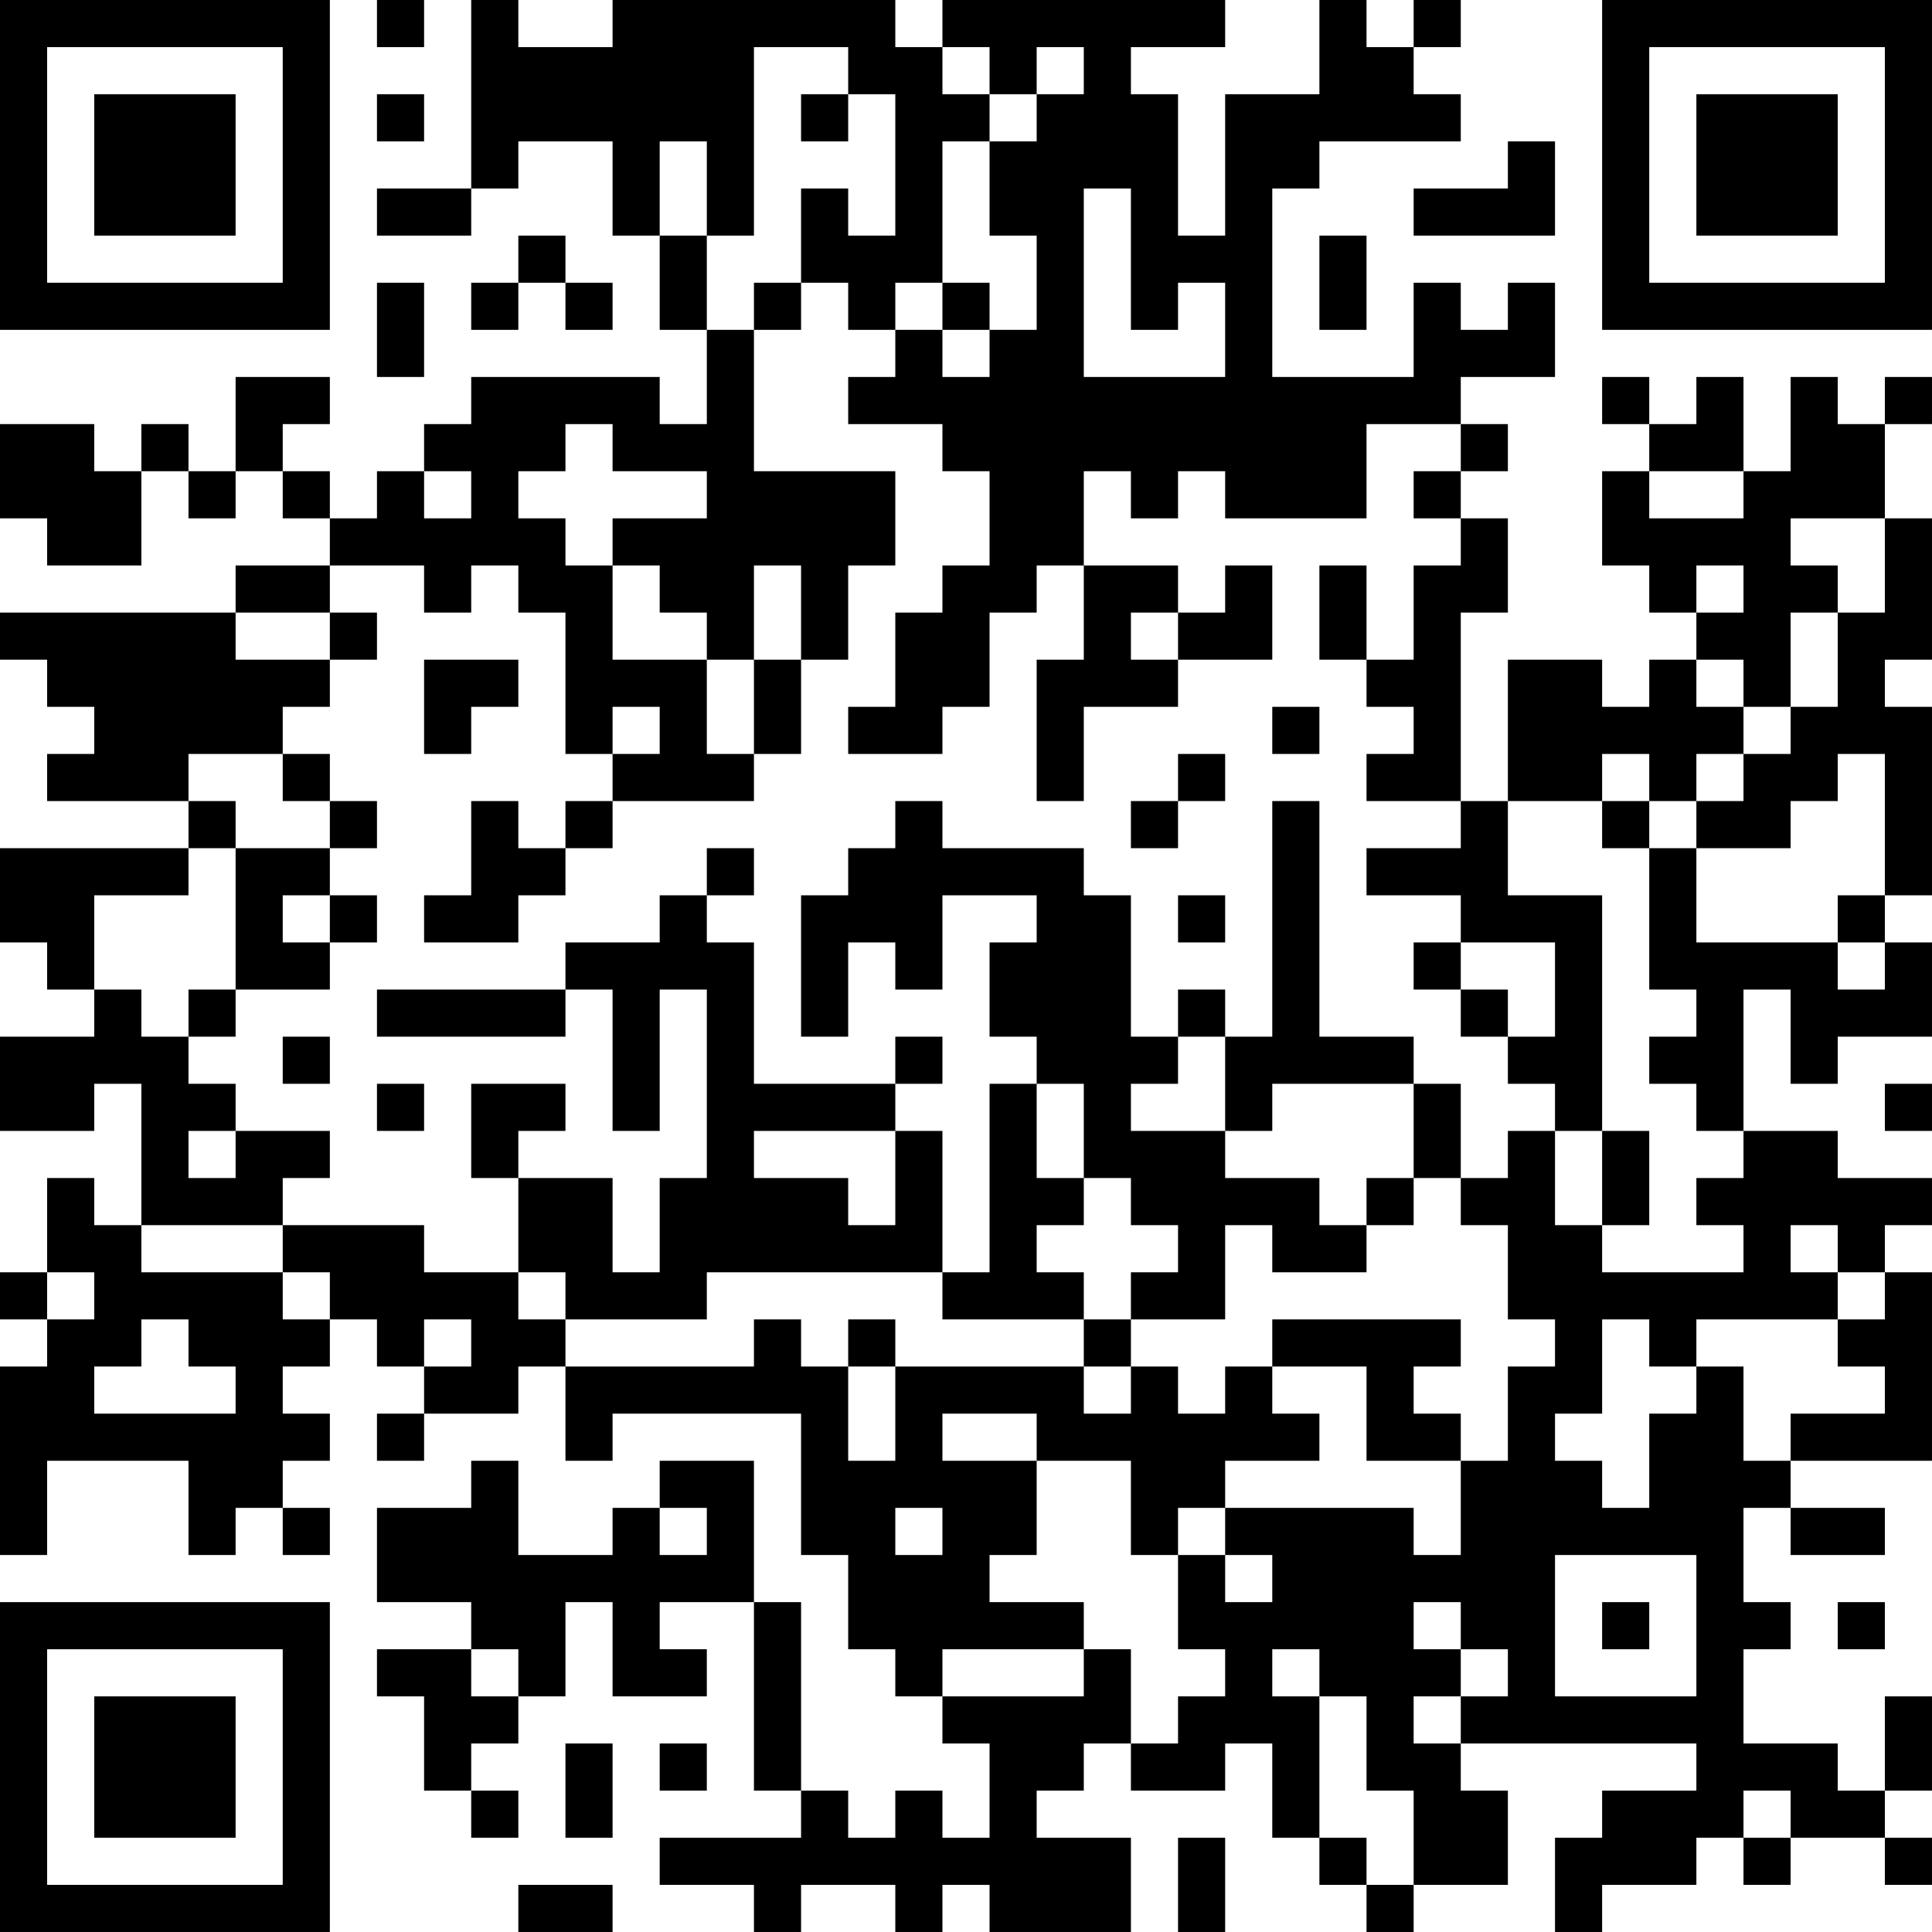 <?xml version="1.0" encoding="UTF-8"?>
<svg xmlns="http://www.w3.org/2000/svg" version="1.1" width="200" height="200" viewBox="0 0 200 200"><rect x="0" y="0" width="200" height="200" fill="#ffffff"/><g transform="scale(4.878)"><g transform="translate(0,0)"><path fill-rule="evenodd" d="M8 0L8 1L9 1L9 0ZM10 0L10 4L8 4L8 5L10 5L10 4L11 4L11 3L13 3L13 5L14 5L14 7L15 7L15 9L14 9L14 8L10 8L10 9L9 9L9 10L8 10L8 11L7 11L7 10L6 10L6 9L7 9L7 8L5 8L5 10L4 10L4 9L3 9L3 10L2 10L2 9L0 9L0 11L1 11L1 12L3 12L3 10L4 10L4 11L5 11L5 10L6 10L6 11L7 11L7 12L5 12L5 13L0 13L0 14L1 14L1 15L2 15L2 16L1 16L1 17L4 17L4 18L0 18L0 20L1 20L1 21L2 21L2 22L0 22L0 24L2 24L2 23L3 23L3 26L2 26L2 25L1 25L1 27L0 27L0 28L1 28L1 29L0 29L0 33L1 33L1 31L4 31L4 33L5 33L5 32L6 32L6 33L7 33L7 32L6 32L6 31L7 31L7 30L6 30L6 29L7 29L7 28L8 28L8 29L9 29L9 30L8 30L8 31L9 31L9 30L11 30L11 29L12 29L12 31L13 31L13 30L17 30L17 33L18 33L18 35L19 35L19 36L20 36L20 37L21 37L21 39L20 39L20 38L19 38L19 39L18 39L18 38L17 38L17 34L16 34L16 31L14 31L14 32L13 32L13 33L11 33L11 31L10 31L10 32L8 32L8 34L10 34L10 35L8 35L8 36L9 36L9 38L10 38L10 39L11 39L11 38L10 38L10 37L11 37L11 36L12 36L12 34L13 34L13 36L15 36L15 35L14 35L14 34L16 34L16 38L17 38L17 39L14 39L14 40L16 40L16 41L17 41L17 40L19 40L19 41L20 41L20 40L21 40L21 41L24 41L24 39L22 39L22 38L23 38L23 37L24 37L24 38L26 38L26 37L27 37L27 39L28 39L28 40L29 40L29 41L30 41L30 40L32 40L32 38L31 38L31 37L36 37L36 38L34 38L34 39L33 39L33 41L34 41L34 40L36 40L36 39L37 39L37 40L38 40L38 39L40 39L40 40L41 40L41 39L40 39L40 38L41 38L41 36L40 36L40 38L39 38L39 37L37 37L37 35L38 35L38 34L37 34L37 32L38 32L38 33L40 33L40 32L38 32L38 31L41 31L41 27L40 27L40 26L41 26L41 25L39 25L39 24L37 24L37 21L38 21L38 23L39 23L39 22L41 22L41 20L40 20L40 19L41 19L41 15L40 15L40 14L41 14L41 11L40 11L40 9L41 9L41 8L40 8L40 9L39 9L39 8L38 8L38 10L37 10L37 8L36 8L36 9L35 9L35 8L34 8L34 9L35 9L35 10L34 10L34 12L35 12L35 13L36 13L36 14L35 14L35 15L34 15L34 14L32 14L32 17L31 17L31 13L32 13L32 11L31 11L31 10L32 10L32 9L31 9L31 8L33 8L33 6L32 6L32 7L31 7L31 6L30 6L30 8L27 8L27 4L28 4L28 3L31 3L31 2L30 2L30 1L31 1L31 0L30 0L30 1L29 1L29 0L28 0L28 2L26 2L26 5L25 5L25 2L24 2L24 1L26 1L26 0L20 0L20 1L19 1L19 0L13 0L13 1L11 1L11 0ZM16 1L16 5L15 5L15 3L14 3L14 5L15 5L15 7L16 7L16 10L19 10L19 12L18 12L18 14L17 14L17 12L16 12L16 14L15 14L15 13L14 13L14 12L13 12L13 11L15 11L15 10L13 10L13 9L12 9L12 10L11 10L11 11L12 11L12 12L13 12L13 14L15 14L15 16L16 16L16 17L13 17L13 16L14 16L14 15L13 15L13 16L12 16L12 13L11 13L11 12L10 12L10 13L9 13L9 12L7 12L7 13L5 13L5 14L7 14L7 15L6 15L6 16L4 16L4 17L5 17L5 18L4 18L4 19L2 19L2 21L3 21L3 22L4 22L4 23L5 23L5 24L4 24L4 25L5 25L5 24L7 24L7 25L6 25L6 26L3 26L3 27L6 27L6 28L7 28L7 27L6 27L6 26L9 26L9 27L11 27L11 28L12 28L12 29L16 29L16 28L17 28L17 29L18 29L18 31L19 31L19 29L23 29L23 30L24 30L24 29L25 29L25 30L26 30L26 29L27 29L27 30L28 30L28 31L26 31L26 32L25 32L25 33L24 33L24 31L22 31L22 30L20 30L20 31L22 31L22 33L21 33L21 34L23 34L23 35L20 35L20 36L23 36L23 35L24 35L24 37L25 37L25 36L26 36L26 35L25 35L25 33L26 33L26 34L27 34L27 33L26 33L26 32L30 32L30 33L31 33L31 31L32 31L32 29L33 29L33 28L32 28L32 26L31 26L31 25L32 25L32 24L33 24L33 26L34 26L34 27L37 27L37 26L36 26L36 25L37 25L37 24L36 24L36 23L35 23L35 22L36 22L36 21L35 21L35 18L36 18L36 20L39 20L39 21L40 21L40 20L39 20L39 19L40 19L40 16L39 16L39 17L38 17L38 18L36 18L36 17L37 17L37 16L38 16L38 15L39 15L39 13L40 13L40 11L38 11L38 12L39 12L39 13L38 13L38 15L37 15L37 14L36 14L36 15L37 15L37 16L36 16L36 17L35 17L35 16L34 16L34 17L32 17L32 19L34 19L34 24L33 24L33 23L32 23L32 22L33 22L33 20L31 20L31 19L29 19L29 18L31 18L31 17L29 17L29 16L30 16L30 15L29 15L29 14L30 14L30 12L31 12L31 11L30 11L30 10L31 10L31 9L29 9L29 11L26 11L26 10L25 10L25 11L24 11L24 10L23 10L23 12L22 12L22 13L21 13L21 15L20 15L20 16L18 16L18 15L19 15L19 13L20 13L20 12L21 12L21 10L20 10L20 9L18 9L18 8L19 8L19 7L20 7L20 8L21 8L21 7L22 7L22 5L21 5L21 3L22 3L22 2L23 2L23 1L22 1L22 2L21 2L21 1L20 1L20 2L21 2L21 3L20 3L20 6L19 6L19 7L18 7L18 6L17 6L17 4L18 4L18 5L19 5L19 2L18 2L18 1ZM8 2L8 3L9 3L9 2ZM17 2L17 3L18 3L18 2ZM32 3L32 4L30 4L30 5L33 5L33 3ZM23 4L23 8L26 8L26 6L25 6L25 7L24 7L24 4ZM11 5L11 6L10 6L10 7L11 7L11 6L12 6L12 7L13 7L13 6L12 6L12 5ZM28 5L28 7L29 7L29 5ZM8 6L8 8L9 8L9 6ZM16 6L16 7L17 7L17 6ZM20 6L20 7L21 7L21 6ZM9 10L9 11L10 11L10 10ZM35 10L35 11L37 11L37 10ZM23 12L23 14L22 14L22 17L23 17L23 15L25 15L25 14L27 14L27 12L26 12L26 13L25 13L25 12ZM28 12L28 14L29 14L29 12ZM36 12L36 13L37 13L37 12ZM7 13L7 14L8 14L8 13ZM24 13L24 14L25 14L25 13ZM9 14L9 16L10 16L10 15L11 15L11 14ZM16 14L16 16L17 16L17 14ZM27 15L27 16L28 16L28 15ZM6 16L6 17L7 17L7 18L5 18L5 21L4 21L4 22L5 22L5 21L7 21L7 20L8 20L8 19L7 19L7 18L8 18L8 17L7 17L7 16ZM25 16L25 17L24 17L24 18L25 18L25 17L26 17L26 16ZM10 17L10 19L9 19L9 20L11 20L11 19L12 19L12 18L13 18L13 17L12 17L12 18L11 18L11 17ZM19 17L19 18L18 18L18 19L17 19L17 22L18 22L18 20L19 20L19 21L20 21L20 19L22 19L22 20L21 20L21 22L22 22L22 23L21 23L21 27L20 27L20 24L19 24L19 23L20 23L20 22L19 22L19 23L16 23L16 20L15 20L15 19L16 19L16 18L15 18L15 19L14 19L14 20L12 20L12 21L8 21L8 22L12 22L12 21L13 21L13 24L14 24L14 21L15 21L15 25L14 25L14 27L13 27L13 25L11 25L11 24L12 24L12 23L10 23L10 25L11 25L11 27L12 27L12 28L15 28L15 27L20 27L20 28L23 28L23 29L24 29L24 28L26 28L26 26L27 26L27 27L29 27L29 26L30 26L30 25L31 25L31 23L30 23L30 22L28 22L28 17L27 17L27 22L26 22L26 21L25 21L25 22L24 22L24 19L23 19L23 18L20 18L20 17ZM34 17L34 18L35 18L35 17ZM6 19L6 20L7 20L7 19ZM25 19L25 20L26 20L26 19ZM30 20L30 21L31 21L31 22L32 22L32 21L31 21L31 20ZM6 22L6 23L7 23L7 22ZM25 22L25 23L24 23L24 24L26 24L26 25L28 25L28 26L29 26L29 25L30 25L30 23L27 23L27 24L26 24L26 22ZM8 23L8 24L9 24L9 23ZM22 23L22 25L23 25L23 26L22 26L22 27L23 27L23 28L24 28L24 27L25 27L25 26L24 26L24 25L23 25L23 23ZM40 23L40 24L41 24L41 23ZM16 24L16 25L18 25L18 26L19 26L19 24ZM34 24L34 26L35 26L35 24ZM38 26L38 27L39 27L39 28L36 28L36 29L35 29L35 28L34 28L34 30L33 30L33 31L34 31L34 32L35 32L35 30L36 30L36 29L37 29L37 31L38 31L38 30L40 30L40 29L39 29L39 28L40 28L40 27L39 27L39 26ZM1 27L1 28L2 28L2 27ZM3 28L3 29L2 29L2 30L5 30L5 29L4 29L4 28ZM9 28L9 29L10 29L10 28ZM18 28L18 29L19 29L19 28ZM27 28L27 29L29 29L29 31L31 31L31 30L30 30L30 29L31 29L31 28ZM14 32L14 33L15 33L15 32ZM19 32L19 33L20 33L20 32ZM33 33L33 36L36 36L36 33ZM30 34L30 35L31 35L31 36L30 36L30 37L31 37L31 36L32 36L32 35L31 35L31 34ZM34 34L34 35L35 35L35 34ZM39 34L39 35L40 35L40 34ZM10 35L10 36L11 36L11 35ZM27 35L27 36L28 36L28 39L29 39L29 40L30 40L30 38L29 38L29 36L28 36L28 35ZM12 37L12 39L13 39L13 37ZM14 37L14 38L15 38L15 37ZM37 38L37 39L38 39L38 38ZM25 39L25 41L26 41L26 39ZM11 40L11 41L13 41L13 40ZM0 0L0 7L7 7L7 0ZM1 1L1 6L6 6L6 1ZM2 2L2 5L5 5L5 2ZM34 0L34 7L41 7L41 0ZM35 1L35 6L40 6L40 1ZM36 2L36 5L39 5L39 2ZM0 34L0 41L7 41L7 34ZM1 35L1 40L6 40L6 35ZM2 36L2 39L5 39L5 36Z" fill="#000000"/></g></g></svg>

